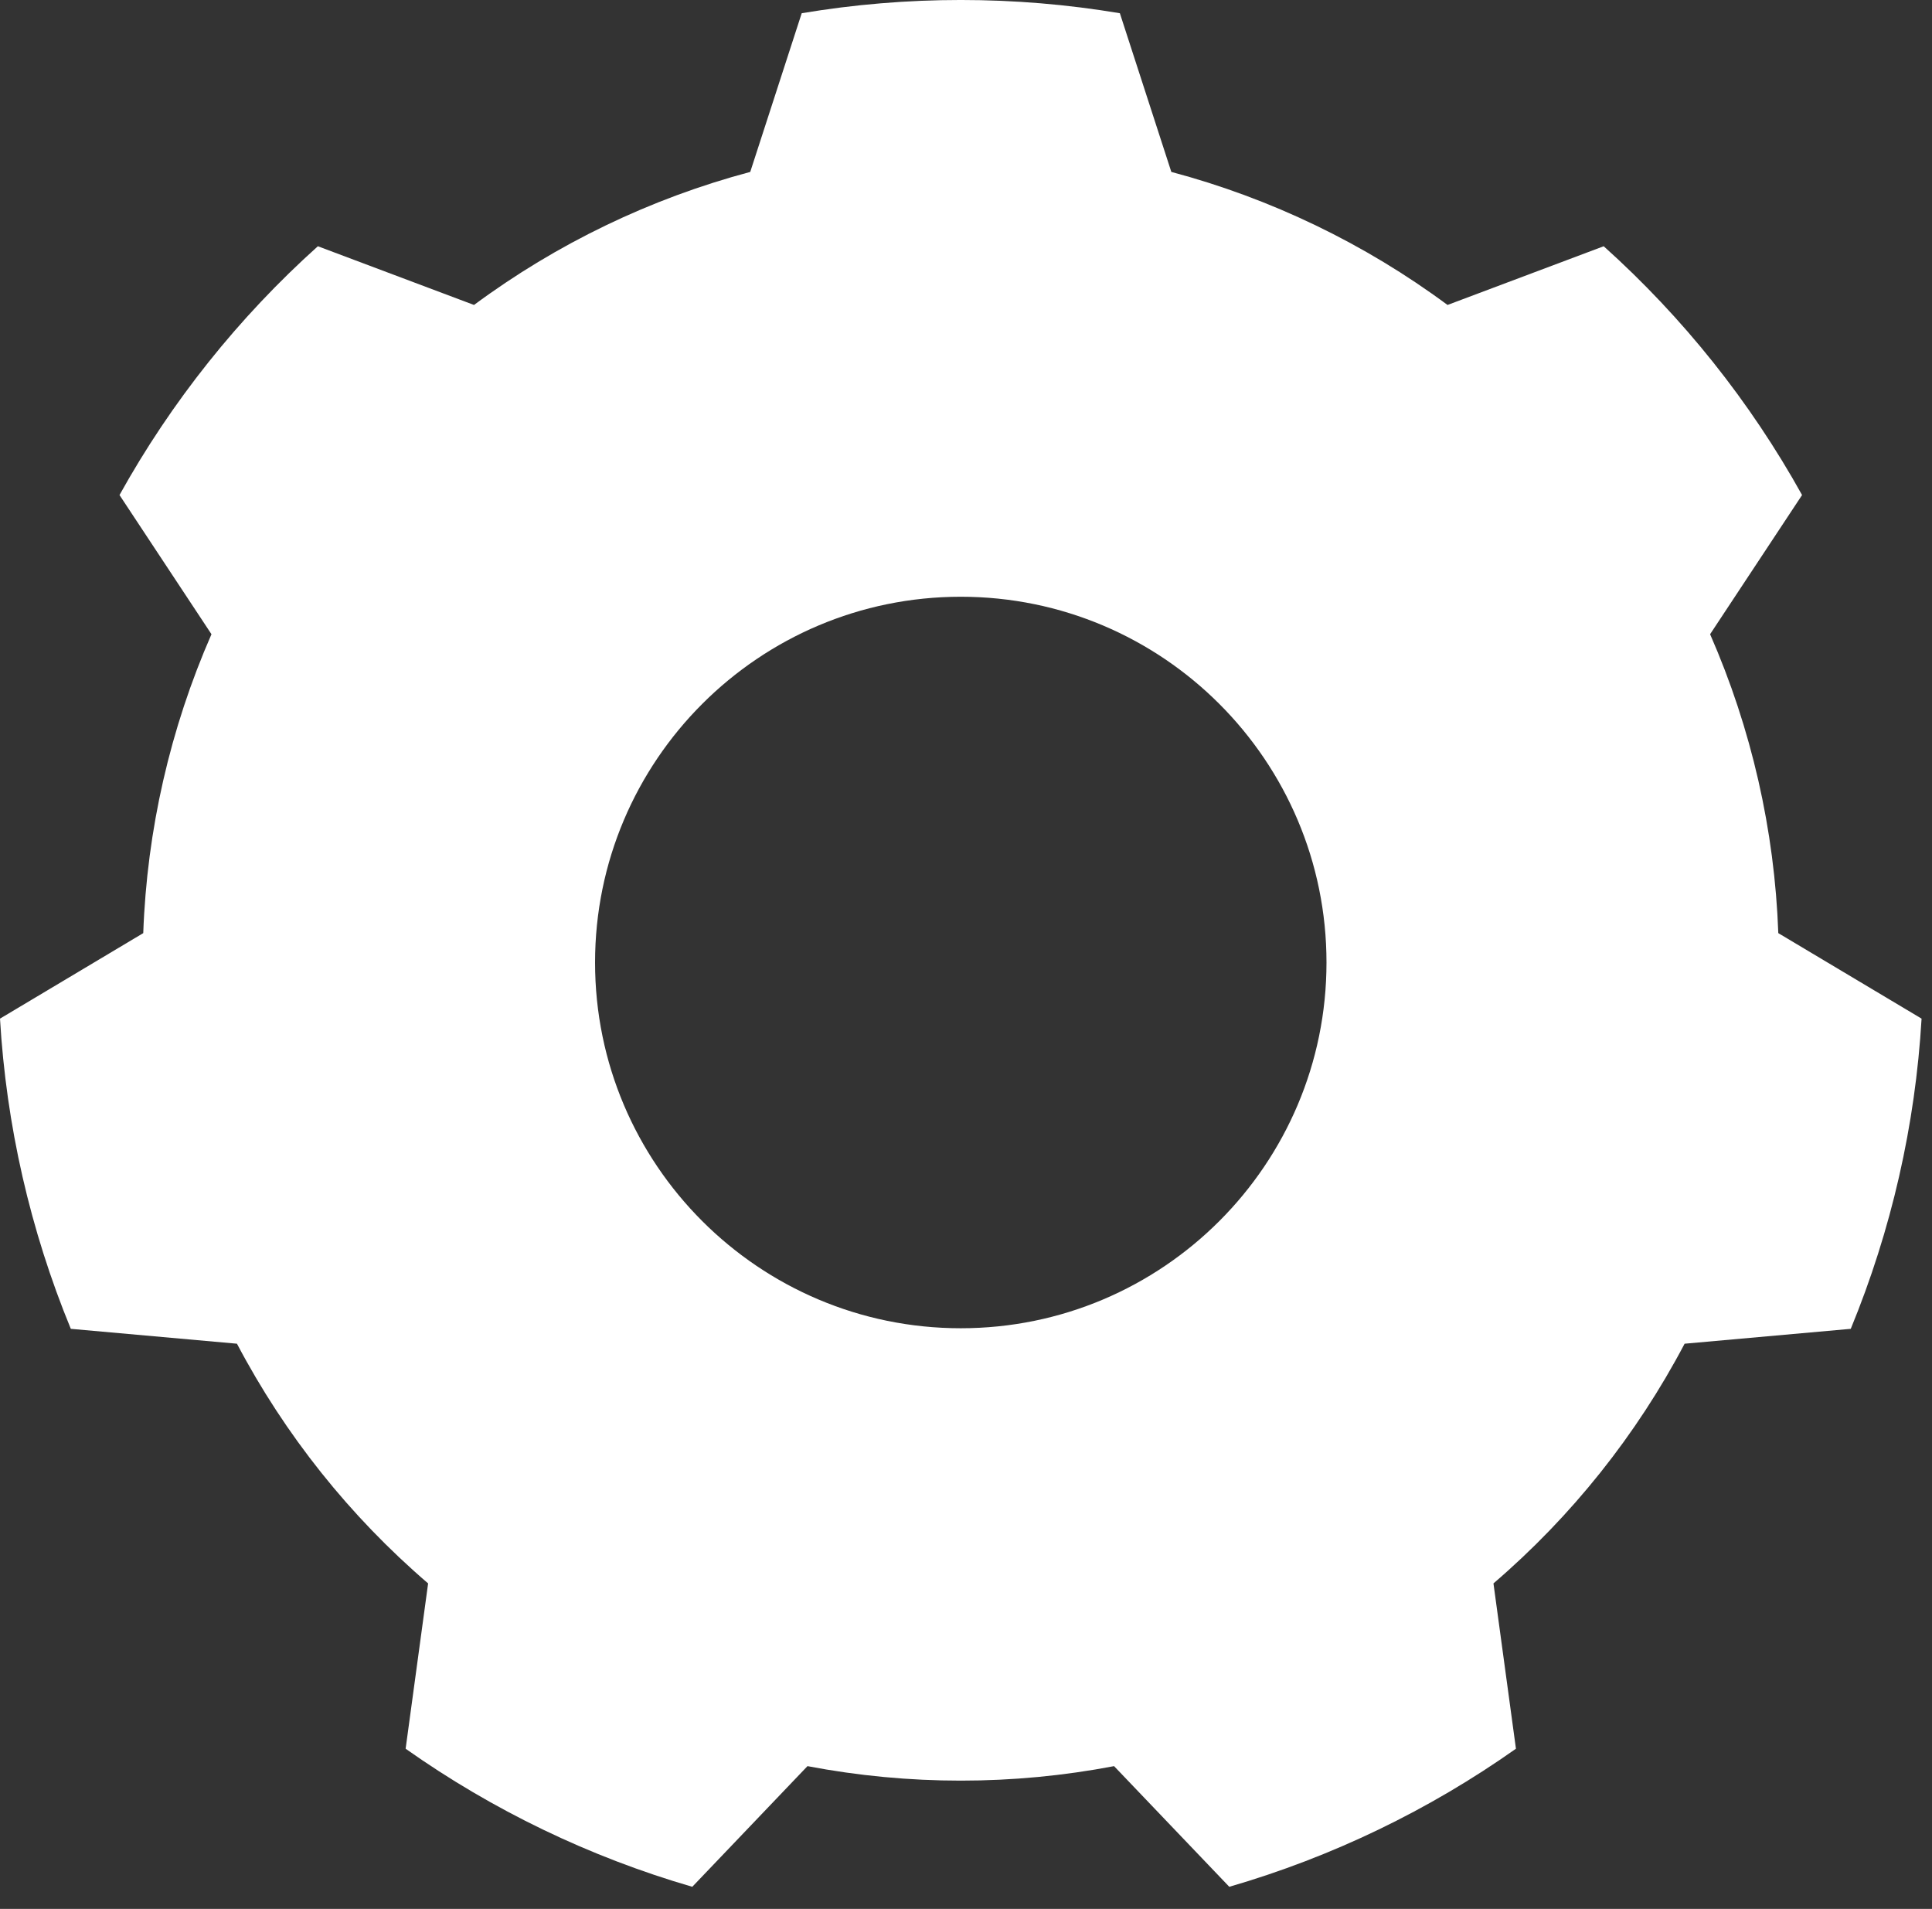 <?xml version="1.0" encoding="UTF-8" standalone="no"?>
<!DOCTYPE svg PUBLIC "-//W3C//DTD SVG 1.1//EN" "http://www.w3.org/Graphics/SVG/1.1/DTD/svg11.dtd">
<svg width="100%" height="100%" viewBox="0 0 83 82" version="1.1" xmlns="http://www.w3.org/2000/svg" xmlns:xlink="http://www.w3.org/1999/xlink" xml:space="preserve" xmlns:serif="http://www.serif.com/" style="fill-rule:evenodd;clip-rule:evenodd;stroke-linejoin:round;stroke-miterlimit:2;">
    <rect x="0" y="0" width="83" height="82" fill="#333333" stroke="none"/>
    <g transform="matrix(1,0,0,1,-17.779,-17.709)">
        <g transform="matrix(1,0,0,1,2.476,2.926)">
            <path d="M63.413,15.351C58.888,14.593 54.269,14.593 49.745,15.351L47.534,22.168C43.253,23.308 39.227,25.247 35.667,27.883L28.959,25.361C25.545,28.426 22.665,32.037 20.437,36.048L24.388,42.027C22.611,46.084 21.616,50.44 21.457,54.867L15.303,58.54C15.571,63.119 16.599,67.623 18.345,71.865L25.483,72.504C27.547,76.423 30.333,79.917 33.695,82.801L32.729,89.902C36.476,92.549 40.638,94.553 45.044,95.833L49.993,90.65C54.345,91.48 58.813,91.48 63.164,90.65L68.114,95.833C72.52,94.553 76.681,92.549 80.429,89.902L79.463,82.801C82.825,79.917 85.611,76.423 87.675,72.504L94.813,71.865C96.559,67.623 97.587,63.119 97.855,58.54L91.7,54.867C91.541,50.44 90.547,46.084 88.77,42.027L92.721,36.048C90.493,32.037 87.613,28.426 84.199,25.361L77.49,27.883C73.93,25.247 69.904,23.308 65.624,22.168L63.413,15.351ZM56.579,40.417C65.25,40.417 72.29,47.457 72.29,56.129C72.29,64.8 65.25,71.84 56.579,71.84C47.907,71.84 40.867,64.8 40.867,56.129C40.867,47.457 47.907,40.417 56.579,40.417Z" style="fill:white;"/>
        </g>
    </g>
</svg>
